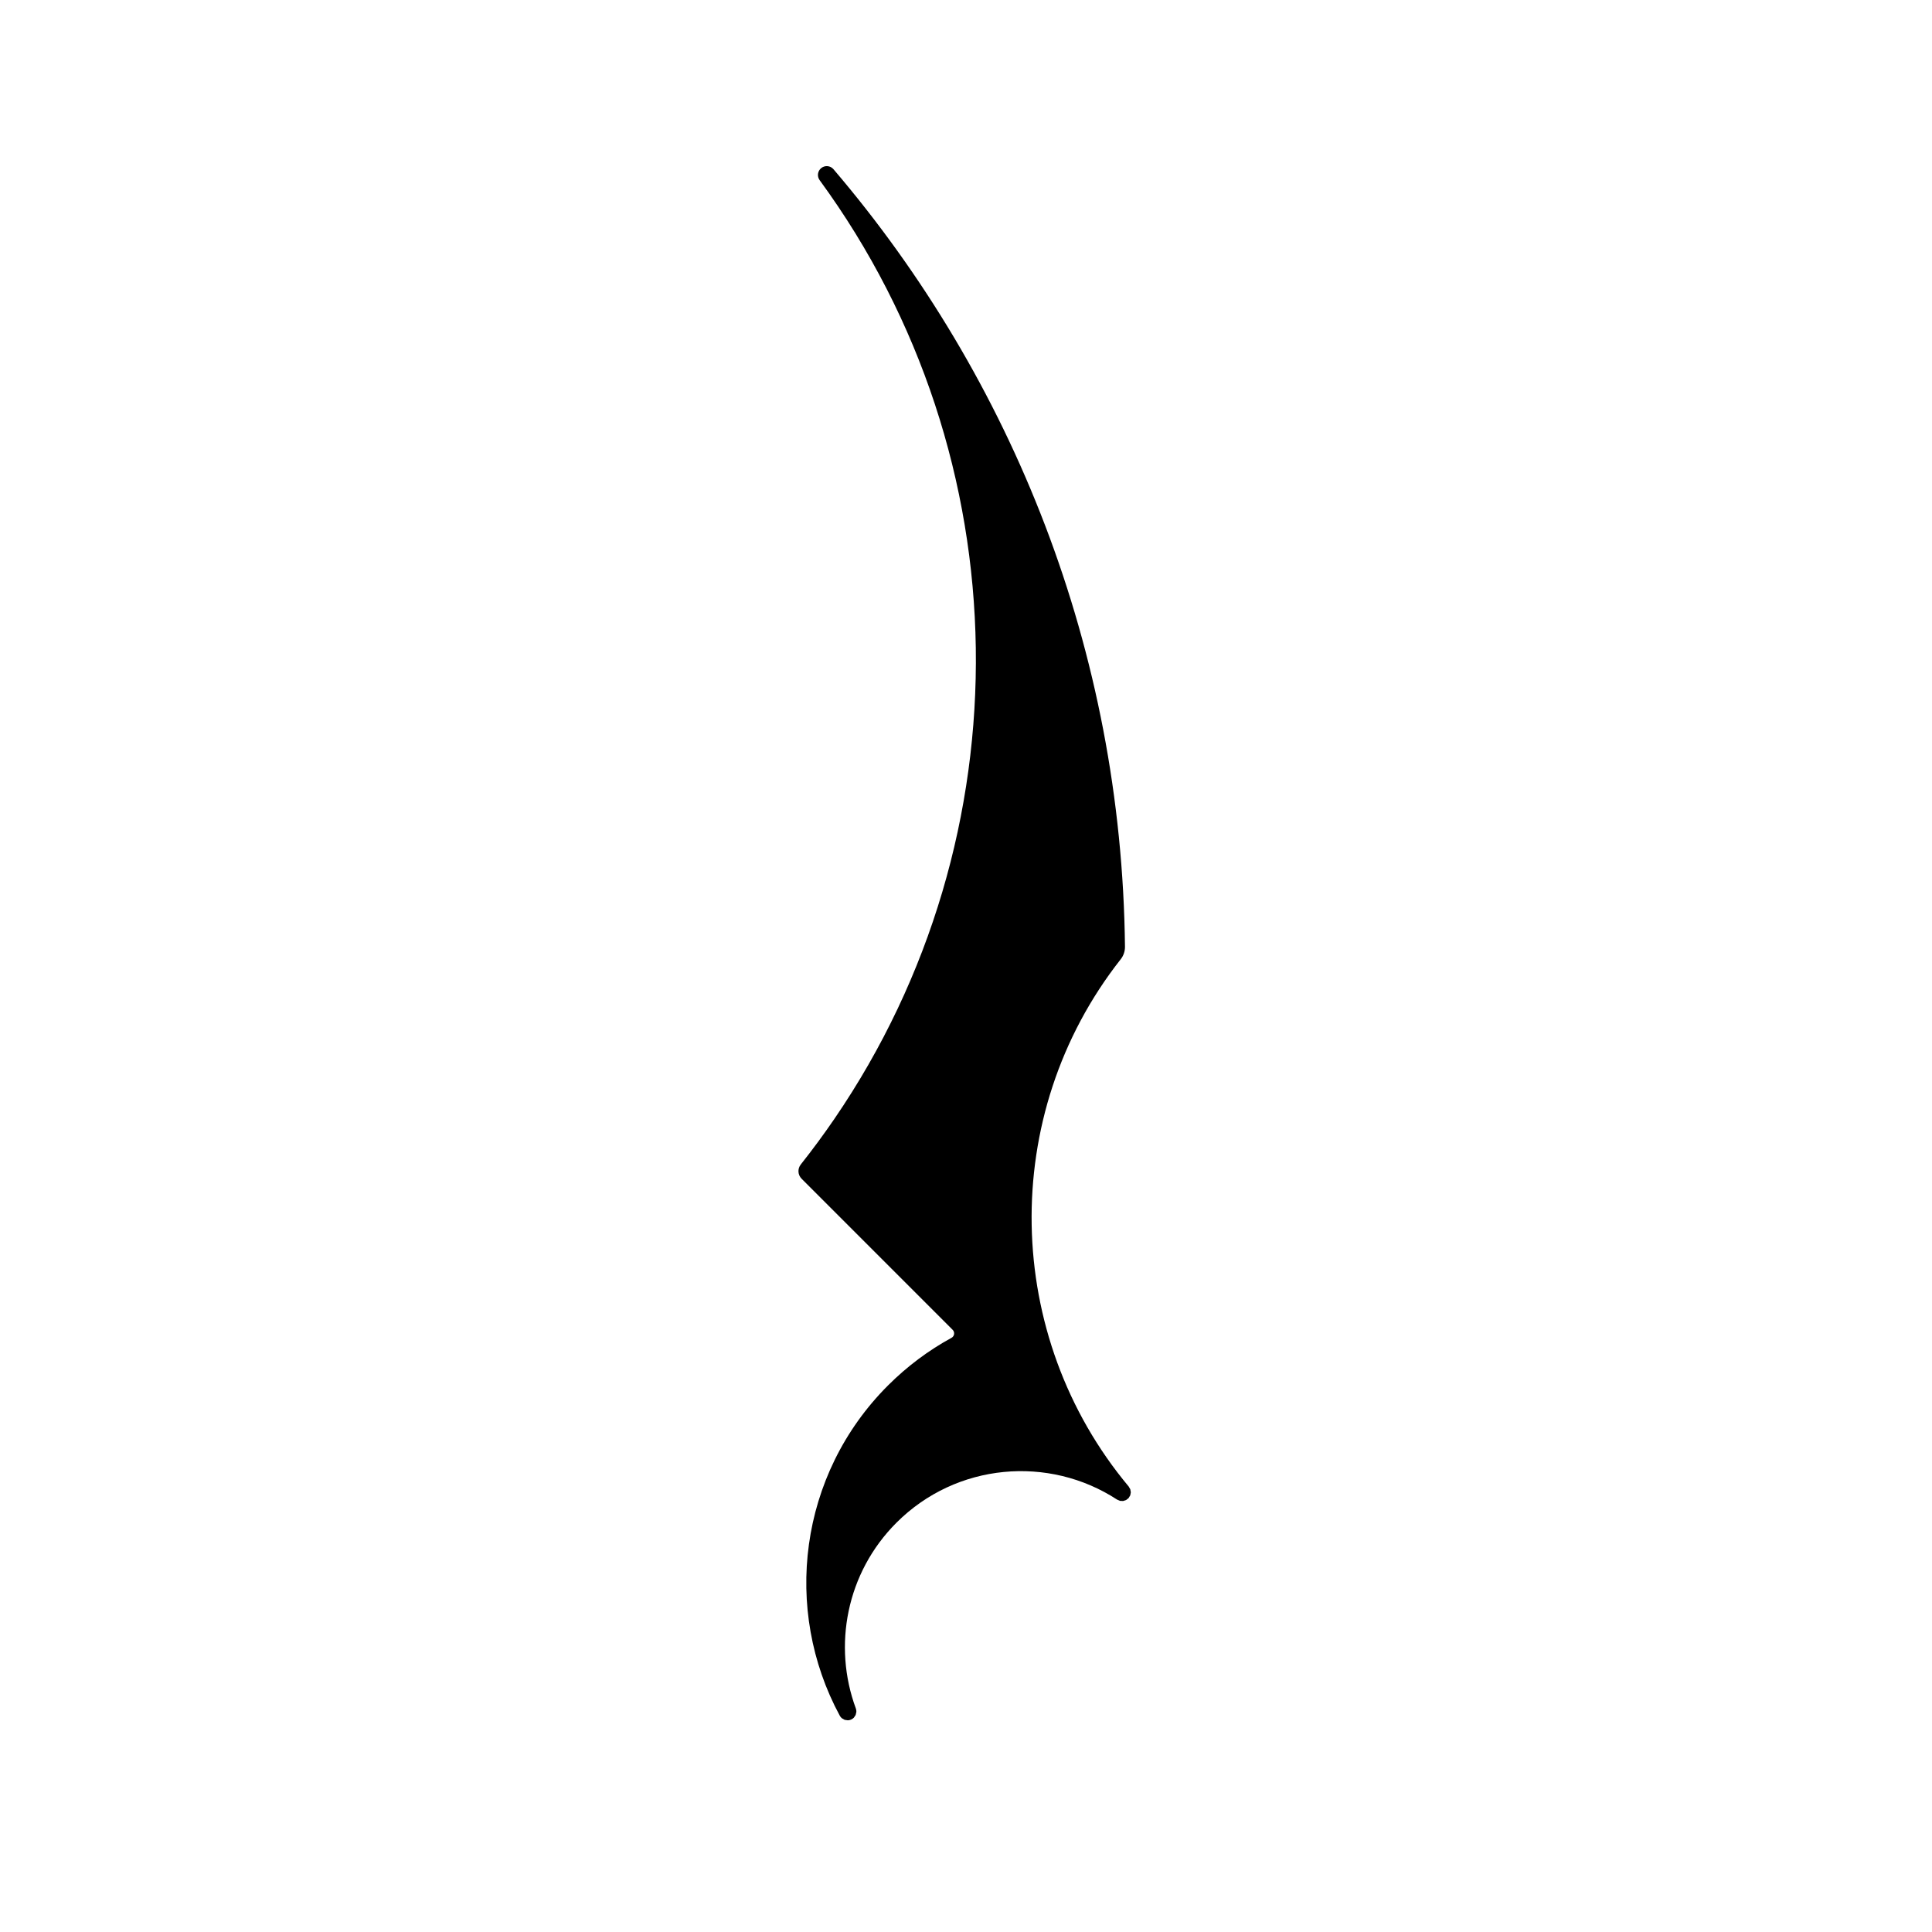 <?xml version="1.0" encoding="UTF-8" standalone="no"?><!DOCTYPE svg PUBLIC "-//W3C//DTD SVG 1.1//EN" "http://www.w3.org/Graphics/SVG/1.1/DTD/svg11.dtd"><svg width="100%" height="100%" viewBox="0 0 2300 2300" version="1.1" xmlns="http://www.w3.org/2000/svg" xmlns:xlink="http://www.w3.org/1999/xlink" xml:space="preserve" xmlns:serif="http://www.serif.com/" style="fill-rule:evenodd;clip-rule:evenodd;stroke-linejoin:round;stroke-miterlimit:2;"><g id="EXPANDED" transform="matrix(1.069,0,0,1.069,65.908,72.385)"><g id="DUO"><path id="EXPANDED1" serif:id="EXPANDED" d="M851.183,132.993L850.187,131.341L849.543,129.566L849.253,127.735L849.309,125.904L849.704,124.115L850.433,122.412L851.493,120.848L852.863,119.491L854.472,118.427L856.219,117.71L858.036,117.344L859.868,117.323L861.672,117.643L863.404,118.301L865.01,119.294L866.423,120.607L866.501,120.697C1065.9,354.415 1187.53,656.457 1191.16,986.6L1191.16,986.606C1191.21,991.662 1189.53,996.582 1186.41,1000.54C1049.78,1174.2 1055.66,1420.54 1195.3,1587.72L1197.08,1590.8L1197.65,1594.19L1197.02,1597.58L1195.18,1600.62L1192.39,1602.81L1189.11,1603.85L1185.67,1603.7L1182.4,1602.31C1106.38,1552.72 1003.4,1561.29 936.685,1628.01C880.787,1683.91 865.708,1765.26 891.443,1834.9L891.475,1834.99L891.931,1836.82L892.03,1838.66L891.231,1842.16L889.227,1845.15L887.816,1846.34L886.172,1847.26L884.382,1847.85L882.55,1848.09L878.997,1847.56L875.871,1845.79L874.576,1844.47C874.576,1844.47 873.569,1842.95 873.549,1842.93C809.851,1725.1 827.745,1574.68 927.256,1475.17C948.716,1453.71 972.545,1436.04 997.904,1422.17L997.954,1422.15C999.518,1421.31 1000.59,1419.78 1000.85,1418.03C1001.11,1416.27 1000.52,1414.5 999.271,1413.24L999.268,1413.24C962.442,1376.37 851.663,1265.59 831.028,1244.96L829.606,1243.24L828.547,1241.34L827.861,1239.3L827.552,1237.2L827.62,1235.08L828.069,1232.98L828.904,1230.96L830.116,1229.1C843.276,1212.49 855.77,1195.52 867.598,1178.23C1082.98,863.411 1077.5,442.418 851.183,132.993Z"/></g></g></svg>